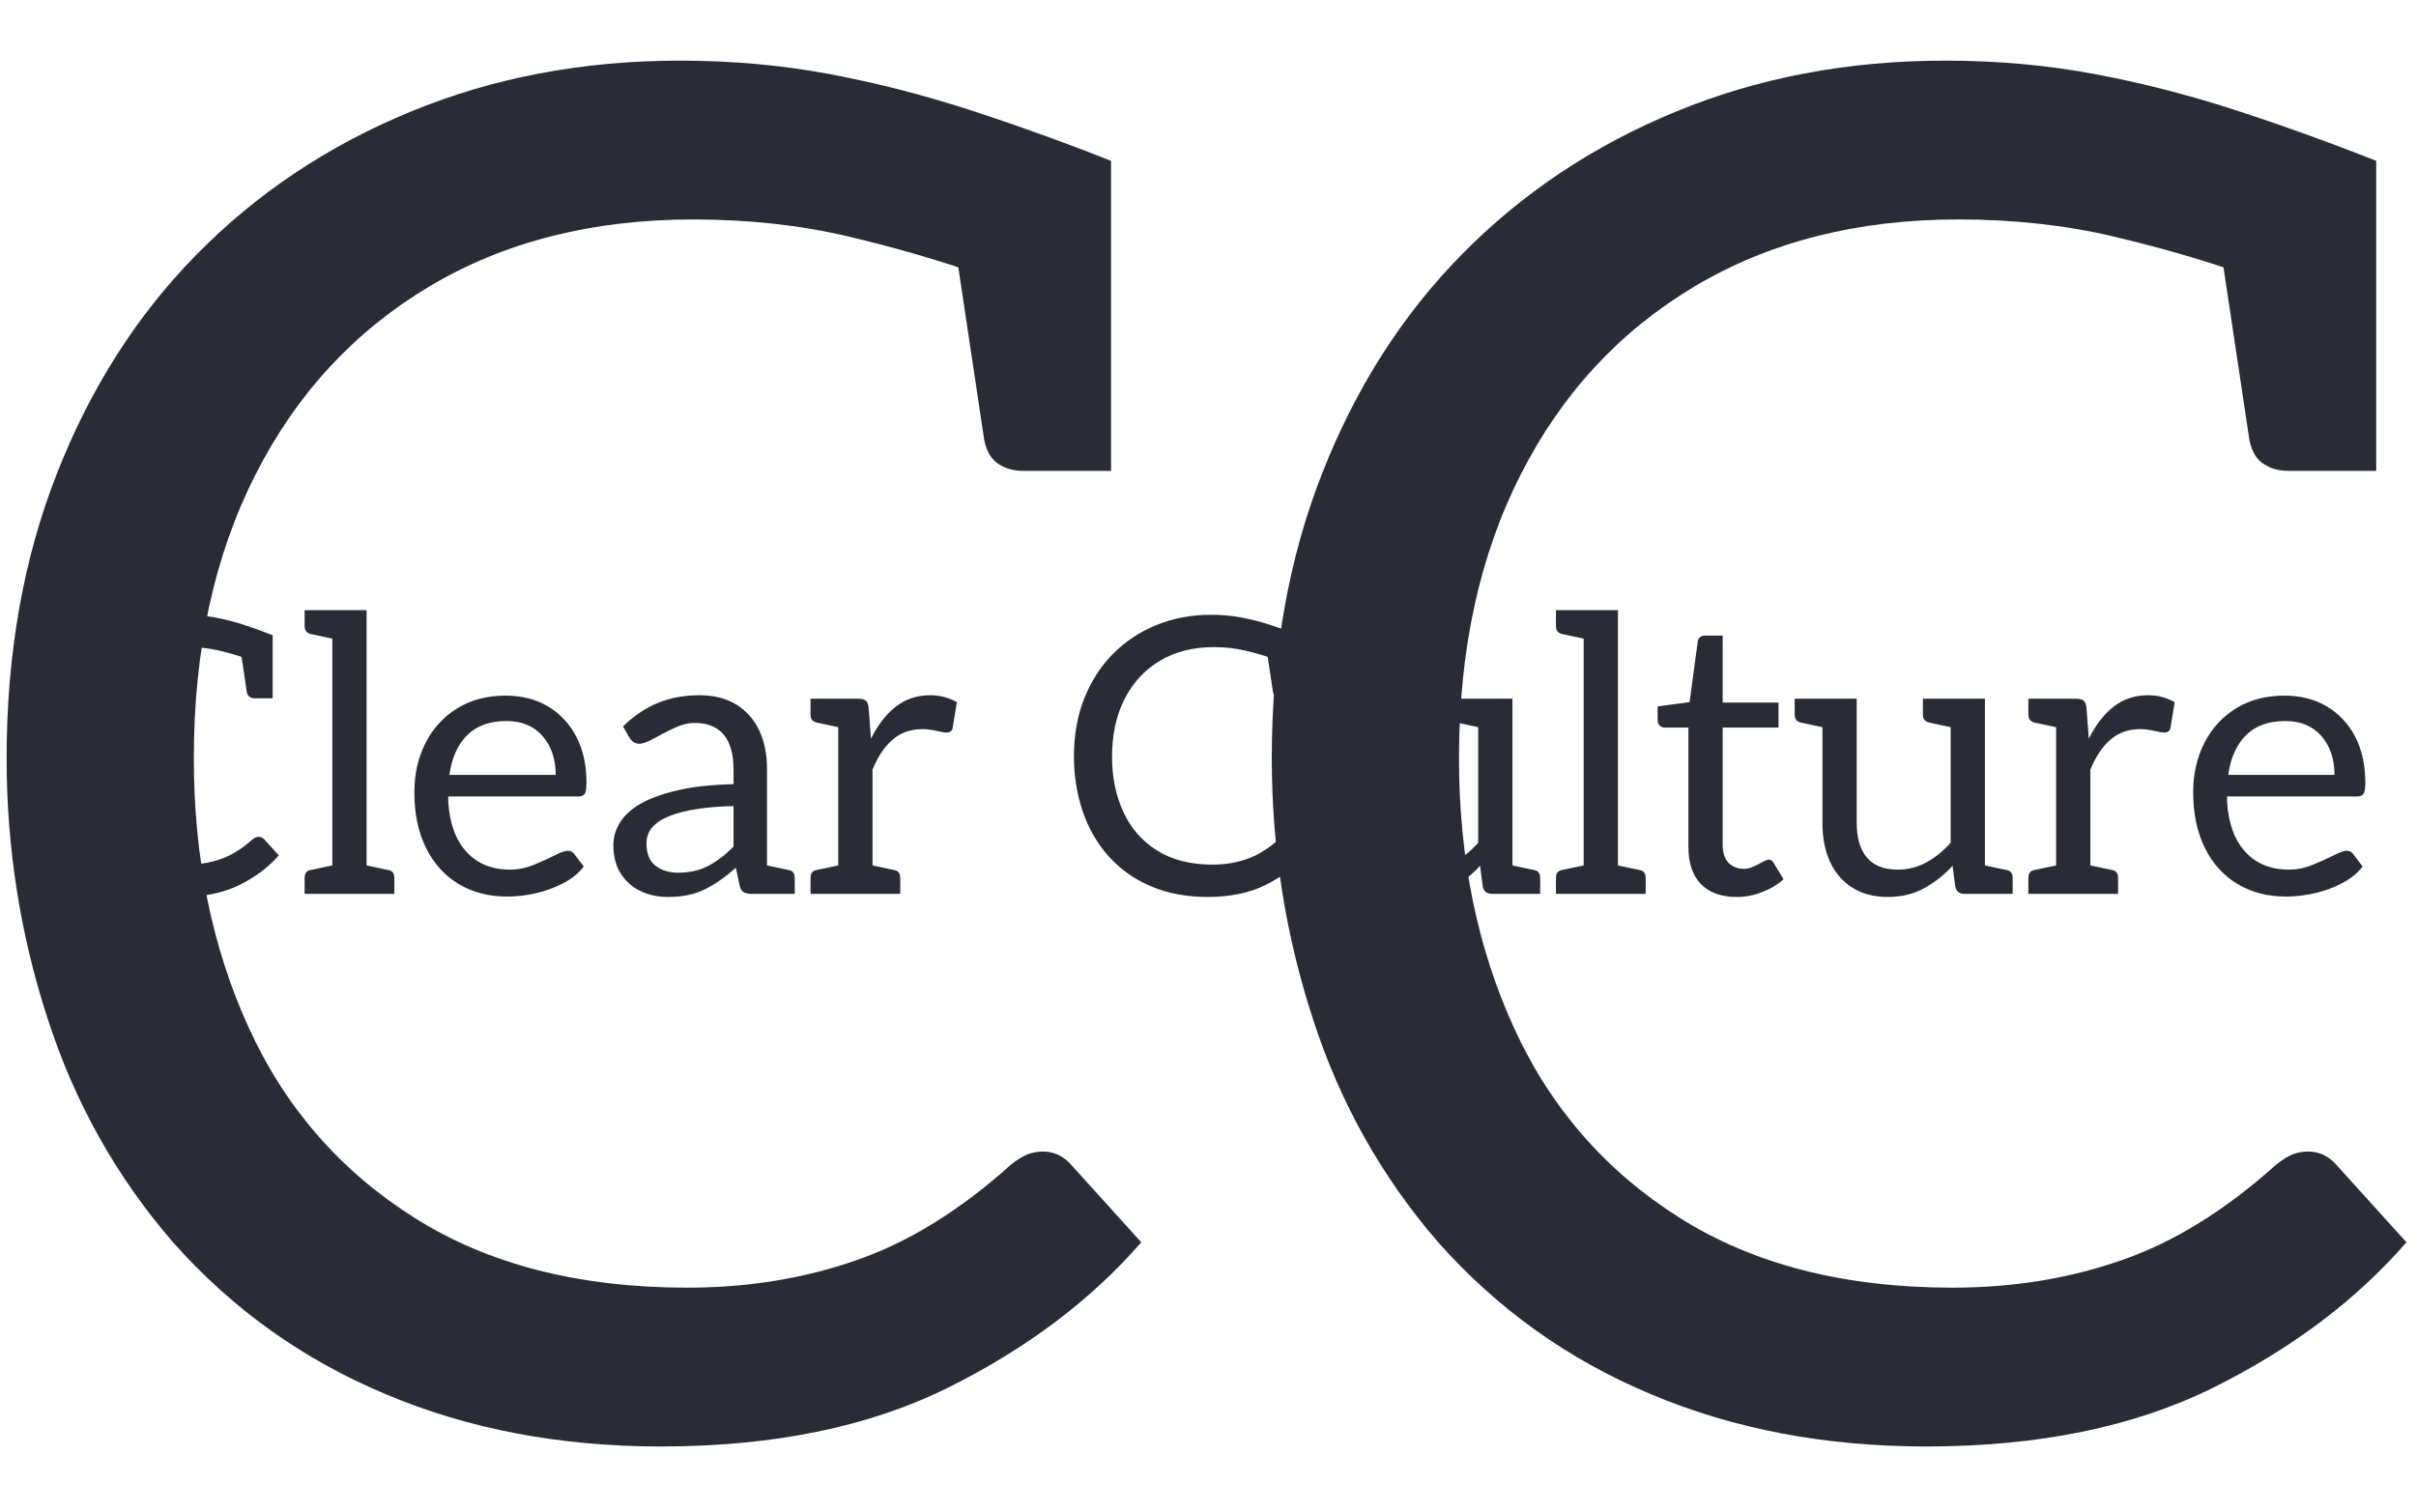 <svg xmlns="http://www.w3.org/2000/svg" version="1.1" width="1500" height="939" viewBox="0 0 1500 939">
    <g transform="matrix(1,0,0,1,-0.909,-1.515)">
        <svg viewBox="0 0 396 248" data-background-color="#ffffff" preserveAspectRatio="xMidYMid meet" height="939"
             width="1500" xmlns="http://www.w3.org/2000/svg" xmlns:xlink="http://www.w3.org/1999/xlink">
            <g id="tight-bounds" transform="matrix(1,0,0,1,0.24,0.4)">
                <svg viewBox="0 0 395.52 247.2" height="247.2" width="395.52">
                    <g>
                        <svg></svg>
                    </g>
                    <g>
                        <svg viewBox="0 0 395.52 247.2" height="247.2" width="395.52">
                            <mask id="6b5a11a0-fcf4-4634-8226-1dde461e46cc">
                                <rect width="395.52" height="247.2" fill="white"></rect>
                                <g transform="matrix(1,0,0,1,0,96.29)" id="clone">
                                    <svg viewBox="0 0 395.52 54.619" height="54.619"
                                         width="395.52">
                                        <g>
                                            <svg viewBox="0 0 395.52 54.619" height="54.619"
                                                 width="395.52">
                                                <g>
                                                    <svg viewBox="0 0 395.52 54.619"
                                                         height="54.619" width="395.52">
                                                        <g>
                                                            <svg viewBox="0 0 395.52 54.619"
                                                                 height="54.619" width="395.52">
                                                                <g id="SvgjsG1594">
                                                                    <svg viewBox="0 0 395.52 54.619"
                                                                         height="54.619" width="395.52"
                                                                         id="SvgjsSvg1593">
                                                                        <g>
                                                                            <svg viewBox="0 0 395.52 54.619"
                                                                                 height="54.619"
                                                                                 width="395.52">
                                                                                <g transform="matrix(1,0,0,1,0,0)">
                                                                                    <svg width="395.52"
                                                                                         viewBox="-1.5 -39.85 306.92 43.25"
                                                                                         height="54.619"
                                                                                         data-palette-color="#2a2c35">
                                                                                        <path d="M18.8 0.4L18.8 0.4Q14.8 0.4 11.53-0.98 8.25-2.35 5.9-5L5.9-5Q3.65-7.6 2.58-10.93 1.5-14.25 1.5-17.8L1.5-17.8Q1.5-21.95 2.83-25.33 4.15-28.7 6.5-31.1L6.5-31.1Q8.9-33.55 12.18-34.9 15.45-36.25 19.3-36.25L19.3-36.25Q21.35-36.25 23.23-35.9 25.1-35.55 26.95-34.95 28.8-34.35 30.7-33.6L30.7-33.6 30.7-29.95 27.2-30.6Q25.65-31.15 23.75-31.6 21.85-32.05 19.65-32.05L19.65-32.05Q15.65-32.05 12.68-30.28 9.7-28.5 8.08-25.3 6.45-22.1 6.45-17.8L6.45-17.8Q6.45-13.85 7.9-10.68 9.35-7.5 12.28-5.65 15.2-3.8 19.5-3.8L19.5-3.8Q21.9-3.8 23.98-4.53 26.05-5.25 28.05-7.05L28.05-7.05Q28.3-7.25 28.5-7.33 28.7-7.4 28.9-7.4L28.9-7.4Q29.3-7.4 29.6-7.1L29.6-7.1 31.5-5Q29.5-2.7 26.38-1.15 23.25 0.4 18.8 0.4ZM27.35-26.2L26.6-31.2 30.7-29.95 30.7-25.4 28.4-25.4Q28-25.4 27.73-25.58 27.45-25.75 27.35-26.2L27.35-26.2ZM42.9 0L38.45 0 38.45-36.85 42.9-36.85 42.9 0ZM39.95 0L34.85 0 34.85-2.05Q34.85-2.5 35.05-2.78 35.25-3.05 35.65-3.1L35.65-3.1 39.4-3.9 39.95 0ZM46.5 0L41.4 0 41.95-3.9 45.7-3.1Q46.1-3.05 46.3-2.78 46.5-2.5 46.5-2.05L46.5-2.05 46.5 0ZM34.85-36.85L39.95-36.85 39.4-32.95 35.65-33.75Q35.25-33.85 35.05-34.1 34.85-34.35 34.85-34.8L34.85-34.8 34.85-36.85ZM61.2 0.35L61.2 0.35Q57.55 0.35 54.82-1.3 52.1-2.95 50.6-6 49.1-9.05 49.1-13.2L49.1-13.2Q49.1-16.75 50.55-19.6 52-22.45 54.67-24.1 57.35-25.75 60.95-25.75L60.95-25.75Q64.1-25.75 66.45-24.35 68.8-22.95 70.12-20.43 71.45-17.9 71.45-14.4L71.45-14.4Q71.45-13.35 71.22-13 71-12.65 70.35-12.65L70.35-12.65 53.5-12.65Q53.5-12.5 53.5-12.33 53.5-12.15 53.5-12L53.5-12Q53.75-7.8 55.85-5.48 57.95-3.15 61.55-3.15L61.55-3.15Q63.1-3.15 64.62-3.78 66.15-4.4 67.32-5 68.5-5.6 69-5.6L69-5.6Q69.55-5.6 69.85-5.2L69.85-5.2 71.1-3.55Q70.1-2.25 68.42-1.38 66.75-0.5 64.85-0.08 62.95 0.35 61.2 0.35ZM53.65-15.45L53.65-15.45 67.45-15.45Q67.45-18.55 65.75-20.5 64.05-22.45 61.05-22.45L61.05-22.45Q57.8-22.45 55.95-20.6 54.1-18.75 53.65-15.45ZM82.04 0.4L82.04 0.4Q80.04 0.4 78.44-0.38 76.84-1.15 75.89-2.65 74.94-4.15 74.94-6.35L74.94-6.35Q74.94-7.85 75.77-9.22 76.59-10.6 78.44-11.7L78.44-11.7Q80.29-12.75 83.27-13.45 86.24-14.15 90.54-14.25L90.54-14.25 90.54-16.2Q90.54-19.15 89.27-20.68 87.99-22.2 85.54-22.2L85.54-22.2Q84.24-22.2 82.82-21.53 81.39-20.85 80.19-20.18 78.99-19.5 78.29-19.5L78.29-19.5Q77.84-19.5 77.52-19.75 77.19-20 76.99-20.35L76.99-20.35 76.19-21.75Q78.29-23.8 80.72-24.8 83.14-25.8 86.09-25.8L86.09-25.8Q88.94-25.8 90.89-24.6 92.84-23.4 93.87-21.25 94.89-19.1 94.89-16.2L94.89-16.2 94.89 0 92.94 0Q92.29 0 91.89-0.2 91.49-0.4 91.34-1.05L91.34-1.05 90.84-3.4Q88.84-1.6 86.84-0.6 84.84 0.4 82.04 0.4ZM83.34-2.75L83.34-2.75Q85.59-2.75 87.29-3.65 88.99-4.55 90.54-6.15L90.54-6.15 90.54-11.4Q87.94-11.35 85.84-11.03 83.74-10.7 82.27-10.13 80.79-9.55 80.02-8.68 79.24-7.8 79.24-6.55L79.24-6.55Q79.24-4.55 80.42-3.65 81.59-2.75 83.34-2.75ZM98.49 0L93.39 0 93.94-3.9 97.69-3.1Q98.09-3.05 98.29-2.78 98.49-2.5 98.49-2.05L98.49-2.05 98.49 0ZM108.59 0L104.14 0 104.14-25.35 106.69-25.35Q107.44-25.35 107.74-25.08 108.04-24.8 108.09-24.1L108.09-24.1 108.39-20.15Q109.69-22.8 111.59-24.3 113.49-25.8 116.09-25.8L116.09-25.8Q117.14-25.8 117.99-25.55 118.84-25.3 119.54-24.9L119.54-24.9 118.99-21.55Q118.94-21.25 118.72-21.1 118.49-20.95 118.19-20.95L118.19-20.95Q117.84-20.95 116.84-21.18 115.84-21.4 115.09-21.4L115.09-21.4Q112.79-21.4 111.22-20.05 109.64-18.7 108.59-16.15L108.59-16.15 108.59 0ZM112.19 0L107.09 0 107.64-3.9 111.39-3.1Q111.79-3.05 111.99-2.78 112.19-2.5 112.19-2.05L112.19-2.05 112.19 0ZM105.64 0L100.54 0 100.54-2.05Q100.54-2.5 100.74-2.78 100.94-3.05 101.34-3.1L101.34-3.1 105.09-3.9 105.64 0ZM100.54-25.35L105.64-25.35 105.09-21.45 101.34-22.25Q100.94-22.35 100.74-22.6 100.54-22.85 100.54-23.3L100.54-23.3 100.54-25.35ZM152.04 0.4L152.04 0.4Q148.04 0.4 144.76-0.98 141.49-2.35 139.14-5L139.14-5Q136.89-7.6 135.81-10.93 134.74-14.25 134.74-17.8L134.74-17.8Q134.74-21.95 136.06-25.33 137.39-28.7 139.74-31.1L139.74-31.1Q142.14-33.55 145.41-34.9 148.69-36.25 152.54-36.25L152.54-36.25Q154.59-36.25 156.46-35.9 158.34-35.55 160.19-34.95 162.04-34.35 163.94-33.6L163.94-33.6 163.94-29.95 160.44-30.6Q158.89-31.15 156.99-31.6 155.09-32.05 152.89-32.05L152.89-32.05Q148.89-32.05 145.91-30.28 142.94-28.5 141.31-25.3 139.69-22.1 139.69-17.8L139.69-17.8Q139.69-13.85 141.14-10.68 142.59-7.5 145.51-5.65 148.44-3.8 152.74-3.8L152.74-3.8Q155.14-3.8 157.21-4.53 159.29-5.25 161.29-7.05L161.29-7.05Q161.54-7.25 161.74-7.33 161.94-7.4 162.14-7.4L162.14-7.4Q162.54-7.4 162.84-7.1L162.84-7.1 164.74-5Q162.74-2.7 159.61-1.15 156.49 0.4 152.04 0.4ZM160.59-26.2L159.84-31.2 163.94-29.95 163.94-25.4 161.64-25.4Q161.24-25.4 160.96-25.58 160.69-25.75 160.59-26.2L160.59-26.2ZM179.08 0.4L179.08 0.4Q176.33 0.4 174.43-0.83 172.53-2.05 171.56-4.2 170.58-6.35 170.58-9.2L170.58-9.2 170.58-25.35 175.03-25.35 175.03-9.2Q175.03-6.3 176.36-4.73 177.68-3.15 180.38-3.15L180.38-3.15Q182.33-3.15 184.06-4.08 185.78-5 187.23-6.65L187.23-6.65 187.23-25.35 191.68-25.35 191.68 0 189.03 0Q188.03 0 187.83-0.95L187.83-0.95 187.48-3.65Q185.83-1.85 183.78-0.73 181.73 0.4 179.08 0.4ZM195.28 0L190.18 0 190.73-3.9 194.48-3.1Q194.88-3.05 195.08-2.78 195.28-2.5 195.28-2.05L195.28-2.05 195.28 0ZM166.98-25.35L172.08-25.35 171.53-21.45 167.78-22.25Q167.38-22.35 167.18-22.6 166.98-22.85 166.98-23.3L166.98-23.3 166.98-25.35ZM183.63-25.35L188.73-25.35 188.18-21.45 184.43-22.25Q184.03-22.35 183.83-22.6 183.63-22.85 183.63-23.3L183.63-23.3 183.63-25.35ZM205.38 0L200.93 0 200.93-36.85 205.38-36.85 205.38 0ZM202.43 0L197.33 0 197.33-2.05Q197.33-2.5 197.53-2.78 197.73-3.05 198.13-3.1L198.13-3.1 201.88-3.9 202.43 0ZM208.98 0L203.88 0 204.43-3.9 208.18-3.1Q208.58-3.05 208.78-2.78 208.98-2.5 208.98-2.05L208.98-2.05 208.98 0ZM197.33-36.85L202.43-36.85 201.88-32.95 198.13-33.75Q197.73-33.85 197.53-34.1 197.33-34.35 197.33-34.8L197.33-34.8 197.33-36.85ZM220.78 0.4L220.78 0.4Q217.78 0.4 216.15-1.28 214.53-2.95 214.53-6.1L214.53-6.1 214.53-21.6 211.48-21.6Q211.08-21.6 210.8-21.85 210.53-22.1 210.53-22.6L210.53-22.6 210.53-24.35 214.68-24.9 215.73-32.7Q215.83-33.55 216.73-33.55L216.73-33.55 218.98-33.55 218.98-24.85 226.23-24.85 226.23-21.6 218.98-21.6 218.98-6.4Q218.98-4.8 219.75-4.03 220.53-3.25 221.78-3.25L221.78-3.25Q222.33-3.25 222.98-3.55 223.63-3.85 224.18-4.15 224.73-4.45 224.98-4.45L224.98-4.45Q225.33-4.45 225.58-4.05L225.58-4.05 226.88-1.9Q225.73-0.85 224.1-0.23 222.48 0.4 220.78 0.4ZM240.43 0.4L240.43 0.4Q237.68 0.4 235.78-0.83 233.88-2.05 232.9-4.2 231.93-6.35 231.93-9.2L231.93-9.2 231.93-25.35 236.38-25.35 236.38-9.2Q236.38-6.3 237.7-4.73 239.03-3.15 241.72-3.15L241.72-3.15Q243.68-3.15 245.4-4.08 247.13-5 248.58-6.65L248.58-6.65 248.58-25.35 253.03-25.35 253.03 0 250.38 0Q249.38 0 249.18-0.95L249.18-0.95 248.83-3.65Q247.18-1.85 245.13-0.73 243.08 0.4 240.43 0.4ZM256.63 0L251.53 0 252.08-3.9 255.83-3.1Q256.23-3.05 256.43-2.78 256.63-2.5 256.63-2.05L256.63-2.05 256.63 0ZM228.33-25.35L233.43-25.35 232.88-21.45 229.13-22.25Q228.72-22.35 228.53-22.6 228.33-22.85 228.33-23.3L228.33-23.3 228.33-25.35ZM244.97-25.35L250.08-25.35 249.53-21.45 245.78-22.25Q245.38-22.35 245.18-22.6 244.97-22.85 244.97-23.3L244.97-23.3 244.97-25.35ZM266.72 0L262.27 0 262.27-25.35 264.82-25.35Q265.57-25.35 265.87-25.08 266.17-24.8 266.22-24.1L266.22-24.1 266.52-20.15Q267.82-22.8 269.72-24.3 271.62-25.8 274.22-25.8L274.22-25.8Q275.27-25.8 276.12-25.55 276.97-25.3 277.67-24.9L277.67-24.9 277.12-21.55Q277.07-21.25 276.85-21.1 276.62-20.95 276.32-20.95L276.32-20.95Q275.97-20.95 274.97-21.18 273.97-21.4 273.22-21.4L273.22-21.4Q270.92-21.4 269.35-20.05 267.77-18.7 266.72-16.15L266.72-16.15 266.72 0ZM270.32 0L265.22 0 265.77-3.9 269.52-3.1Q269.92-3.05 270.12-2.78 270.32-2.5 270.32-2.05L270.32-2.05 270.32 0ZM263.77 0L258.67 0 258.67-2.05Q258.67-2.5 258.87-2.78 259.07-3.05 259.47-3.1L259.47-3.1 263.22-3.9 263.77 0ZM258.67-25.35L263.77-25.35 263.22-21.45 259.47-22.25Q259.07-22.35 258.87-22.6 258.67-22.85 258.67-23.3L258.67-23.3 258.67-25.35ZM292.17 0.35L292.17 0.35Q288.52 0.35 285.8-1.3 283.07-2.95 281.57-6 280.07-9.05 280.07-13.2L280.07-13.2Q280.07-16.75 281.52-19.6 282.97-22.45 285.64-24.1 288.32-25.75 291.92-25.75L291.92-25.75Q295.07-25.75 297.42-24.35 299.77-22.95 301.1-20.43 302.42-17.9 302.42-14.4L302.42-14.4Q302.42-13.35 302.19-13 301.97-12.65 301.32-12.65L301.32-12.65 284.47-12.65Q284.47-12.5 284.47-12.33 284.47-12.15 284.47-12L284.47-12Q284.72-7.8 286.82-5.48 288.92-3.15 292.52-3.15L292.52-3.15Q294.07-3.15 295.6-3.78 297.12-4.4 298.3-5 299.47-5.6 299.97-5.6L299.97-5.6Q300.52-5.6 300.82-5.2L300.82-5.2 302.07-3.55Q301.07-2.25 299.39-1.38 297.72-0.5 295.82-0.08 293.92 0.35 292.17 0.35ZM284.62-15.45L284.62-15.45 298.42-15.45Q298.42-18.55 296.72-20.5 295.02-22.45 292.02-22.45L292.02-22.45Q288.77-22.45 286.92-20.6 285.07-18.75 284.62-15.45Z"
                                                                                              opacity="1"
                                                                                              transform="matrix(1,0,0,1,0,0)"
                                                                                              fill="black"
                                                                                              class="wordmark-text-0"
                                                                                              id="SvgjsPath1592"
                                                                                              stroke-width="5"
                                                                                              stroke="black"
                                                                                              stroke-linejoin="round"></path>
                                                                                    </svg>
                                                                                </g>
                                                                            </svg>
                                                                        </g>
                                                                    </svg>
                                                                </g>
                                                            </svg>
                                                        </g>
                                                    </svg>
                                                </g>
                                            </svg>
                                        </g>
                                    </svg>
                                </g>
                            </mask>
                            <g mask="url(#6b5a11a0-fcf4-4634-8226-1dde461e46cc)">
                                <g>
                                    <path d="M108.295 237.253v0c-16.539 0-31.568-2.853-45.088-8.559-13.562-5.665-25.201-13.975-34.918-24.933v0c-9.303-10.75-16.167-23.01-20.591-36.778-4.465-13.727-6.698-27.93-6.698-42.608v0c0-17.159 2.75-32.726 8.249-46.701 5.458-13.934 13.045-25.863 22.761-35.786v0c9.923-10.13 21.666-17.986 35.228-23.568 13.52-5.582 28.24-8.373 44.158-8.373v0c8.476 0 16.601 0.724 24.375 2.171 7.732 1.447 15.422 3.411 23.071 5.892 7.649 2.481 15.402 5.272 23.258 8.373v0 22.637l-21.707-4.031c-6.409-2.274-13.541-4.341-21.397-6.202-7.856-1.861-16.332-2.791-25.429-2.791v0c-16.539 0-30.948 3.659-43.228 10.978-12.321 7.36-21.831 17.655-28.53 30.886-6.74 13.231-10.109 28.736-10.109 46.515v0c0 16.332 2.998 31.052 8.993 44.159 5.995 13.148 15.05 23.547 27.165 31.196 12.073 7.649 27 11.474 44.779 11.474v0c9.923 0 19.185-1.509 27.785-4.528 8.559-2.977 16.973-8.187 25.242-15.629v0c1.034-0.827 1.964-1.406 2.791-1.736 0.827-0.289 1.654-0.434 2.481-0.434v0c1.654 0 3.101 0.62 4.342 1.86v0l11.783 13.024c-8.269 9.51-18.854 17.469-31.754 23.878-12.942 6.409-28.612 9.613-47.012 9.614zM161.323 72.278l-4.652-31.01 25.429 7.752v28.22h-14.265c-1.654 0-3.039-0.372-4.155-1.117-1.158-0.703-1.943-1.985-2.357-3.845zM315.754 237.253v0c-16.539 0-31.568-2.853-45.089-8.559-13.562-5.665-25.201-13.975-34.917-24.933v0c-9.303-10.75-16.167-23.01-20.591-36.778-4.465-13.727-6.698-27.93-6.698-42.608v0c0-17.159 2.75-32.726 8.248-46.701 5.458-13.934 13.045-25.863 22.762-35.786v0c9.923-10.13 21.666-17.986 35.227-23.568 13.52-5.582 28.24-8.373 44.159-8.373v0c8.476 0 16.601 0.724 24.374 2.171 7.732 1.447 15.422 3.411 23.072 5.892 7.649 2.481 15.402 5.272 23.257 8.373v0 22.637l-21.707-4.031c-6.409-2.274-13.541-4.341-21.397-6.202-7.856-1.861-16.332-2.791-25.428-2.791v0c-16.539 0-30.948 3.659-43.229 10.978-12.321 7.36-21.831 17.655-28.529 30.886-6.74 13.231-10.109 28.736-10.109 46.515v0c0 16.332 2.998 31.052 8.993 44.159 5.995 13.148 15.05 23.547 27.165 31.196 12.073 7.649 27 11.474 44.778 11.474v0c9.923 0 19.185-1.509 27.786-4.528 8.559-2.977 16.973-8.187 25.242-15.629v0c1.034-0.827 1.964-1.406 2.791-1.736 0.827-0.289 1.654-0.434 2.481-0.434v0c1.654 0 3.101 0.62 4.341 1.86v0l11.784 13.024c-8.269 9.51-18.854 17.469-31.755 23.878-12.942 6.409-28.612 9.613-47.011 9.614zM368.781 72.278l-4.651-31.01 25.428 7.752v28.22h-14.264c-1.654 0-3.039-0.372-4.156-1.117-1.158-0.703-1.943-1.985-2.357-3.845z"
                                          fill="#2a2c35" fill-rule="nonzero" stroke="none" stroke-width="1"
                                          stroke-linecap="butt" stroke-linejoin="miter" stroke-miterlimit="10"
                                          stroke-dasharray="" stroke-dashoffset="0"
                                          style="mix-blend-mode: normal"></path>
                                </g>
                            </g>
                            <g transform="matrix(1,0,0,1,0,96.29)">
                                <svg viewBox="0 0 395.52 54.619" height="54.619" width="395.52">
                                    <g>
                                        <svg viewBox="0 0 395.52 54.619" height="54.619"
                                             width="395.52">
                                            <g>
                                                <svg viewBox="0 0 395.52 54.619" height="54.619"
                                                     width="395.52">
                                                    <g>
                                                        <svg viewBox="0 0 395.52 54.619"
                                                             height="54.619" width="395.52">
                                                            <g id="textblocktransform">
                                                                <svg viewBox="0 0 395.52 54.619"
                                                                     height="54.619" width="395.52"
                                                                     id="textblock">
                                                                    <g>
                                                                        <svg viewBox="0 0 395.52 54.619"
                                                                             height="54.619" width="395.52">
                                                                            <g transform="matrix(1,0,0,1,0,0)">
                                                                                <svg width="395.52"
                                                                                     viewBox="-1.5 -39.85 306.92 43.25"
                                                                                     height="54.619"
                                                                                     data-palette-color="#2a2c35">
                                                                                    <path d="M18.8 0.4L18.8 0.4Q14.8 0.4 11.53-0.98 8.25-2.35 5.9-5L5.9-5Q3.65-7.6 2.58-10.93 1.5-14.25 1.5-17.8L1.5-17.8Q1.5-21.95 2.83-25.33 4.15-28.7 6.5-31.1L6.5-31.1Q8.9-33.55 12.18-34.9 15.45-36.25 19.3-36.25L19.3-36.25Q21.35-36.25 23.23-35.9 25.1-35.55 26.95-34.95 28.8-34.35 30.7-33.6L30.7-33.6 30.7-29.95 27.2-30.6Q25.65-31.15 23.75-31.6 21.85-32.05 19.65-32.05L19.65-32.05Q15.65-32.05 12.68-30.28 9.7-28.5 8.08-25.3 6.45-22.1 6.45-17.8L6.45-17.8Q6.45-13.85 7.9-10.68 9.35-7.5 12.28-5.65 15.2-3.8 19.5-3.8L19.5-3.8Q21.9-3.8 23.98-4.53 26.05-5.25 28.05-7.05L28.05-7.05Q28.3-7.25 28.5-7.33 28.7-7.4 28.9-7.4L28.9-7.4Q29.3-7.4 29.6-7.1L29.6-7.1 31.5-5Q29.5-2.7 26.38-1.15 23.25 0.4 18.8 0.4ZM27.35-26.2L26.6-31.2 30.7-29.95 30.7-25.4 28.4-25.4Q28-25.4 27.73-25.58 27.45-25.75 27.35-26.2L27.35-26.2ZM42.9 0L38.45 0 38.45-36.85 42.9-36.85 42.9 0ZM39.95 0L34.85 0 34.85-2.05Q34.85-2.5 35.05-2.78 35.25-3.05 35.65-3.1L35.65-3.1 39.4-3.9 39.95 0ZM46.5 0L41.4 0 41.95-3.9 45.7-3.1Q46.1-3.05 46.3-2.78 46.5-2.5 46.5-2.05L46.5-2.05 46.5 0ZM34.85-36.85L39.95-36.85 39.4-32.95 35.65-33.75Q35.25-33.85 35.05-34.1 34.85-34.35 34.85-34.8L34.85-34.8 34.85-36.85ZM61.2 0.35L61.2 0.35Q57.55 0.35 54.82-1.3 52.1-2.95 50.6-6 49.1-9.05 49.1-13.2L49.1-13.2Q49.1-16.75 50.55-19.6 52-22.45 54.67-24.1 57.35-25.75 60.95-25.75L60.95-25.75Q64.1-25.75 66.45-24.35 68.8-22.95 70.12-20.43 71.45-17.9 71.45-14.4L71.45-14.4Q71.45-13.35 71.22-13 71-12.65 70.35-12.65L70.35-12.65 53.5-12.65Q53.5-12.5 53.5-12.33 53.5-12.15 53.5-12L53.5-12Q53.75-7.8 55.85-5.48 57.95-3.15 61.55-3.15L61.55-3.15Q63.1-3.15 64.62-3.78 66.15-4.4 67.32-5 68.5-5.6 69-5.6L69-5.6Q69.55-5.6 69.85-5.2L69.85-5.2 71.1-3.55Q70.1-2.25 68.42-1.38 66.75-0.5 64.85-0.08 62.95 0.35 61.2 0.35ZM53.65-15.45L53.65-15.45 67.45-15.45Q67.45-18.55 65.75-20.5 64.05-22.45 61.05-22.45L61.05-22.45Q57.8-22.45 55.95-20.6 54.1-18.75 53.65-15.45ZM82.04 0.4L82.04 0.4Q80.04 0.4 78.44-0.38 76.84-1.15 75.89-2.65 74.94-4.15 74.94-6.35L74.94-6.35Q74.94-7.85 75.77-9.22 76.59-10.6 78.44-11.7L78.44-11.7Q80.29-12.75 83.27-13.45 86.24-14.15 90.54-14.25L90.54-14.25 90.54-16.2Q90.54-19.15 89.27-20.68 87.99-22.2 85.54-22.2L85.54-22.2Q84.24-22.2 82.82-21.53 81.39-20.85 80.19-20.18 78.99-19.5 78.29-19.5L78.29-19.5Q77.84-19.5 77.52-19.75 77.19-20 76.99-20.35L76.99-20.35 76.19-21.75Q78.29-23.8 80.72-24.8 83.14-25.8 86.09-25.8L86.09-25.8Q88.94-25.8 90.89-24.6 92.84-23.4 93.87-21.25 94.89-19.1 94.89-16.2L94.89-16.2 94.89 0 92.94 0Q92.29 0 91.89-0.2 91.49-0.4 91.34-1.05L91.34-1.05 90.84-3.4Q88.84-1.6 86.84-0.6 84.84 0.4 82.04 0.4ZM83.34-2.75L83.34-2.75Q85.59-2.75 87.29-3.65 88.99-4.55 90.54-6.15L90.54-6.15 90.54-11.4Q87.94-11.35 85.84-11.03 83.74-10.7 82.27-10.13 80.79-9.55 80.02-8.68 79.24-7.8 79.24-6.55L79.24-6.55Q79.24-4.55 80.42-3.65 81.59-2.75 83.34-2.75ZM98.49 0L93.39 0 93.94-3.9 97.69-3.1Q98.09-3.05 98.29-2.78 98.49-2.5 98.49-2.05L98.49-2.05 98.49 0ZM108.59 0L104.14 0 104.14-25.35 106.69-25.35Q107.44-25.35 107.74-25.08 108.04-24.8 108.09-24.1L108.09-24.1 108.39-20.15Q109.69-22.8 111.59-24.3 113.49-25.8 116.09-25.8L116.09-25.8Q117.14-25.8 117.99-25.55 118.84-25.3 119.54-24.9L119.54-24.9 118.99-21.55Q118.94-21.25 118.72-21.1 118.49-20.95 118.19-20.95L118.19-20.95Q117.84-20.95 116.84-21.18 115.84-21.4 115.09-21.4L115.09-21.4Q112.79-21.4 111.22-20.05 109.64-18.7 108.59-16.15L108.59-16.15 108.59 0ZM112.19 0L107.09 0 107.64-3.9 111.39-3.1Q111.79-3.05 111.99-2.78 112.19-2.5 112.19-2.05L112.19-2.05 112.19 0ZM105.64 0L100.54 0 100.54-2.05Q100.54-2.5 100.74-2.78 100.94-3.05 101.34-3.1L101.34-3.1 105.09-3.9 105.64 0ZM100.54-25.35L105.64-25.35 105.09-21.45 101.34-22.25Q100.94-22.35 100.74-22.6 100.54-22.85 100.54-23.3L100.54-23.3 100.54-25.35ZM152.04 0.4L152.04 0.4Q148.04 0.4 144.76-0.98 141.49-2.35 139.14-5L139.14-5Q136.89-7.6 135.81-10.93 134.74-14.25 134.74-17.8L134.74-17.8Q134.74-21.95 136.06-25.33 137.39-28.7 139.74-31.1L139.74-31.1Q142.14-33.55 145.41-34.9 148.69-36.25 152.54-36.25L152.54-36.25Q154.59-36.25 156.46-35.9 158.34-35.55 160.19-34.95 162.04-34.35 163.94-33.6L163.94-33.6 163.94-29.95 160.44-30.6Q158.89-31.15 156.99-31.6 155.09-32.05 152.89-32.05L152.89-32.05Q148.89-32.05 145.91-30.28 142.94-28.5 141.31-25.3 139.69-22.1 139.69-17.8L139.69-17.8Q139.69-13.85 141.14-10.68 142.59-7.5 145.51-5.65 148.44-3.8 152.74-3.8L152.74-3.8Q155.14-3.8 157.21-4.53 159.29-5.25 161.29-7.05L161.29-7.05Q161.54-7.25 161.74-7.33 161.94-7.4 162.14-7.4L162.14-7.4Q162.54-7.4 162.84-7.1L162.84-7.1 164.74-5Q162.74-2.7 159.61-1.15 156.49 0.4 152.04 0.4ZM160.59-26.2L159.84-31.2 163.94-29.95 163.94-25.4 161.64-25.4Q161.24-25.4 160.96-25.58 160.69-25.75 160.59-26.2L160.59-26.2ZM179.08 0.4L179.08 0.4Q176.33 0.4 174.43-0.83 172.53-2.05 171.56-4.2 170.58-6.35 170.58-9.2L170.58-9.2 170.58-25.35 175.03-25.35 175.03-9.2Q175.03-6.3 176.36-4.73 177.68-3.15 180.38-3.15L180.38-3.15Q182.33-3.15 184.06-4.08 185.78-5 187.23-6.65L187.23-6.65 187.23-25.35 191.68-25.35 191.68 0 189.03 0Q188.03 0 187.83-0.95L187.83-0.95 187.48-3.65Q185.83-1.85 183.78-0.73 181.73 0.4 179.08 0.4ZM195.28 0L190.18 0 190.73-3.9 194.48-3.1Q194.88-3.05 195.08-2.78 195.28-2.5 195.28-2.05L195.28-2.05 195.28 0ZM166.98-25.35L172.08-25.35 171.53-21.45 167.78-22.25Q167.38-22.35 167.18-22.6 166.98-22.85 166.98-23.3L166.98-23.3 166.98-25.35ZM183.63-25.35L188.73-25.35 188.18-21.45 184.43-22.25Q184.03-22.35 183.83-22.6 183.63-22.85 183.63-23.3L183.63-23.3 183.63-25.35ZM205.38 0L200.93 0 200.93-36.85 205.38-36.85 205.38 0ZM202.43 0L197.33 0 197.33-2.05Q197.33-2.5 197.53-2.78 197.73-3.05 198.13-3.1L198.13-3.1 201.88-3.9 202.43 0ZM208.98 0L203.88 0 204.43-3.9 208.18-3.1Q208.58-3.05 208.78-2.78 208.98-2.5 208.98-2.05L208.98-2.05 208.98 0ZM197.33-36.85L202.43-36.85 201.88-32.95 198.13-33.75Q197.73-33.85 197.53-34.1 197.33-34.35 197.33-34.8L197.33-34.8 197.33-36.85ZM220.78 0.4L220.78 0.4Q217.78 0.4 216.15-1.28 214.53-2.95 214.53-6.1L214.53-6.1 214.53-21.6 211.48-21.6Q211.08-21.6 210.8-21.85 210.53-22.1 210.53-22.6L210.53-22.6 210.53-24.35 214.68-24.9 215.73-32.7Q215.83-33.55 216.73-33.55L216.73-33.55 218.98-33.55 218.98-24.85 226.23-24.85 226.23-21.6 218.98-21.6 218.98-6.4Q218.98-4.8 219.75-4.03 220.53-3.25 221.78-3.25L221.78-3.25Q222.33-3.25 222.98-3.55 223.63-3.85 224.18-4.15 224.73-4.45 224.98-4.45L224.98-4.45Q225.33-4.45 225.58-4.05L225.58-4.05 226.88-1.9Q225.73-0.85 224.1-0.23 222.48 0.4 220.78 0.4ZM240.43 0.4L240.43 0.4Q237.68 0.4 235.78-0.83 233.88-2.05 232.9-4.2 231.93-6.35 231.93-9.2L231.93-9.2 231.93-25.35 236.38-25.35 236.38-9.2Q236.38-6.3 237.7-4.73 239.03-3.15 241.72-3.15L241.72-3.15Q243.68-3.15 245.4-4.08 247.13-5 248.58-6.65L248.58-6.65 248.58-25.35 253.03-25.35 253.03 0 250.38 0Q249.38 0 249.18-0.95L249.18-0.95 248.83-3.65Q247.18-1.85 245.13-0.73 243.08 0.4 240.43 0.4ZM256.63 0L251.53 0 252.08-3.9 255.83-3.1Q256.23-3.05 256.43-2.78 256.63-2.5 256.63-2.05L256.63-2.05 256.63 0ZM228.33-25.35L233.43-25.35 232.88-21.45 229.13-22.25Q228.72-22.35 228.53-22.6 228.33-22.85 228.33-23.3L228.33-23.3 228.33-25.35ZM244.97-25.35L250.08-25.35 249.53-21.45 245.78-22.25Q245.38-22.35 245.18-22.6 244.97-22.85 244.97-23.3L244.97-23.3 244.97-25.35ZM266.72 0L262.27 0 262.27-25.35 264.82-25.35Q265.57-25.35 265.87-25.08 266.17-24.8 266.22-24.1L266.22-24.1 266.52-20.15Q267.82-22.8 269.72-24.3 271.62-25.8 274.22-25.8L274.22-25.8Q275.27-25.8 276.12-25.55 276.97-25.3 277.67-24.9L277.67-24.9 277.12-21.55Q277.07-21.25 276.85-21.1 276.62-20.95 276.32-20.95L276.32-20.95Q275.97-20.95 274.97-21.18 273.97-21.4 273.22-21.4L273.22-21.4Q270.92-21.4 269.35-20.05 267.77-18.7 266.72-16.15L266.72-16.15 266.72 0ZM270.32 0L265.22 0 265.77-3.9 269.52-3.1Q269.92-3.05 270.12-2.78 270.32-2.5 270.32-2.05L270.32-2.05 270.32 0ZM263.77 0L258.67 0 258.67-2.05Q258.67-2.5 258.87-2.78 259.07-3.05 259.47-3.1L259.47-3.1 263.22-3.9 263.77 0ZM258.67-25.35L263.77-25.35 263.22-21.45 259.47-22.25Q259.07-22.35 258.87-22.6 258.67-22.85 258.67-23.3L258.67-23.3 258.67-25.35ZM292.17 0.35L292.17 0.35Q288.52 0.35 285.8-1.3 283.07-2.95 281.57-6 280.07-9.05 280.07-13.2L280.07-13.2Q280.07-16.75 281.52-19.6 282.97-22.45 285.64-24.1 288.32-25.75 291.92-25.75L291.92-25.75Q295.07-25.75 297.42-24.35 299.77-22.95 301.1-20.43 302.42-17.9 302.42-14.4L302.42-14.4Q302.42-13.35 302.19-13 301.97-12.65 301.32-12.65L301.32-12.65 284.47-12.65Q284.47-12.5 284.47-12.33 284.47-12.15 284.47-12L284.47-12Q284.72-7.8 286.82-5.48 288.92-3.15 292.52-3.15L292.52-3.15Q294.07-3.15 295.6-3.78 297.12-4.4 298.3-5 299.47-5.6 299.97-5.6L299.97-5.6Q300.52-5.6 300.82-5.2L300.82-5.2 302.07-3.55Q301.07-2.25 299.39-1.38 297.72-0.5 295.82-0.08 293.92 0.35 292.17 0.35ZM284.62-15.45L284.62-15.45 298.42-15.45Q298.42-18.55 296.72-20.5 295.02-22.45 292.02-22.45L292.02-22.45Q288.77-22.45 286.92-20.6 285.07-18.75 284.62-15.45Z"
                                                                                          opacity="1"
                                                                                          transform="matrix(1,0,0,1,0,0)"
                                                                                          fill="#2a2c35"
                                                                                          class="wordmark-text-0"
                                                                                          id="text-0"></path>
                                                                                </svg>
                                                                            </g>
                                                                        </svg>
                                                                    </g>
                                                                </svg>
                                                            </g>
                                                        </svg>
                                                    </g>
                                                </svg>
                                            </g>
                                        </svg>
                                    </g>
                                </svg>
                            </g>
                        </svg>
                    </g>
                    <defs></defs>
                </svg>
                <rect width="395.52" height="247.2" fill="none" stroke="none" visibility="hidden"></rect>
            </g>
        </svg>
    </g>
</svg>